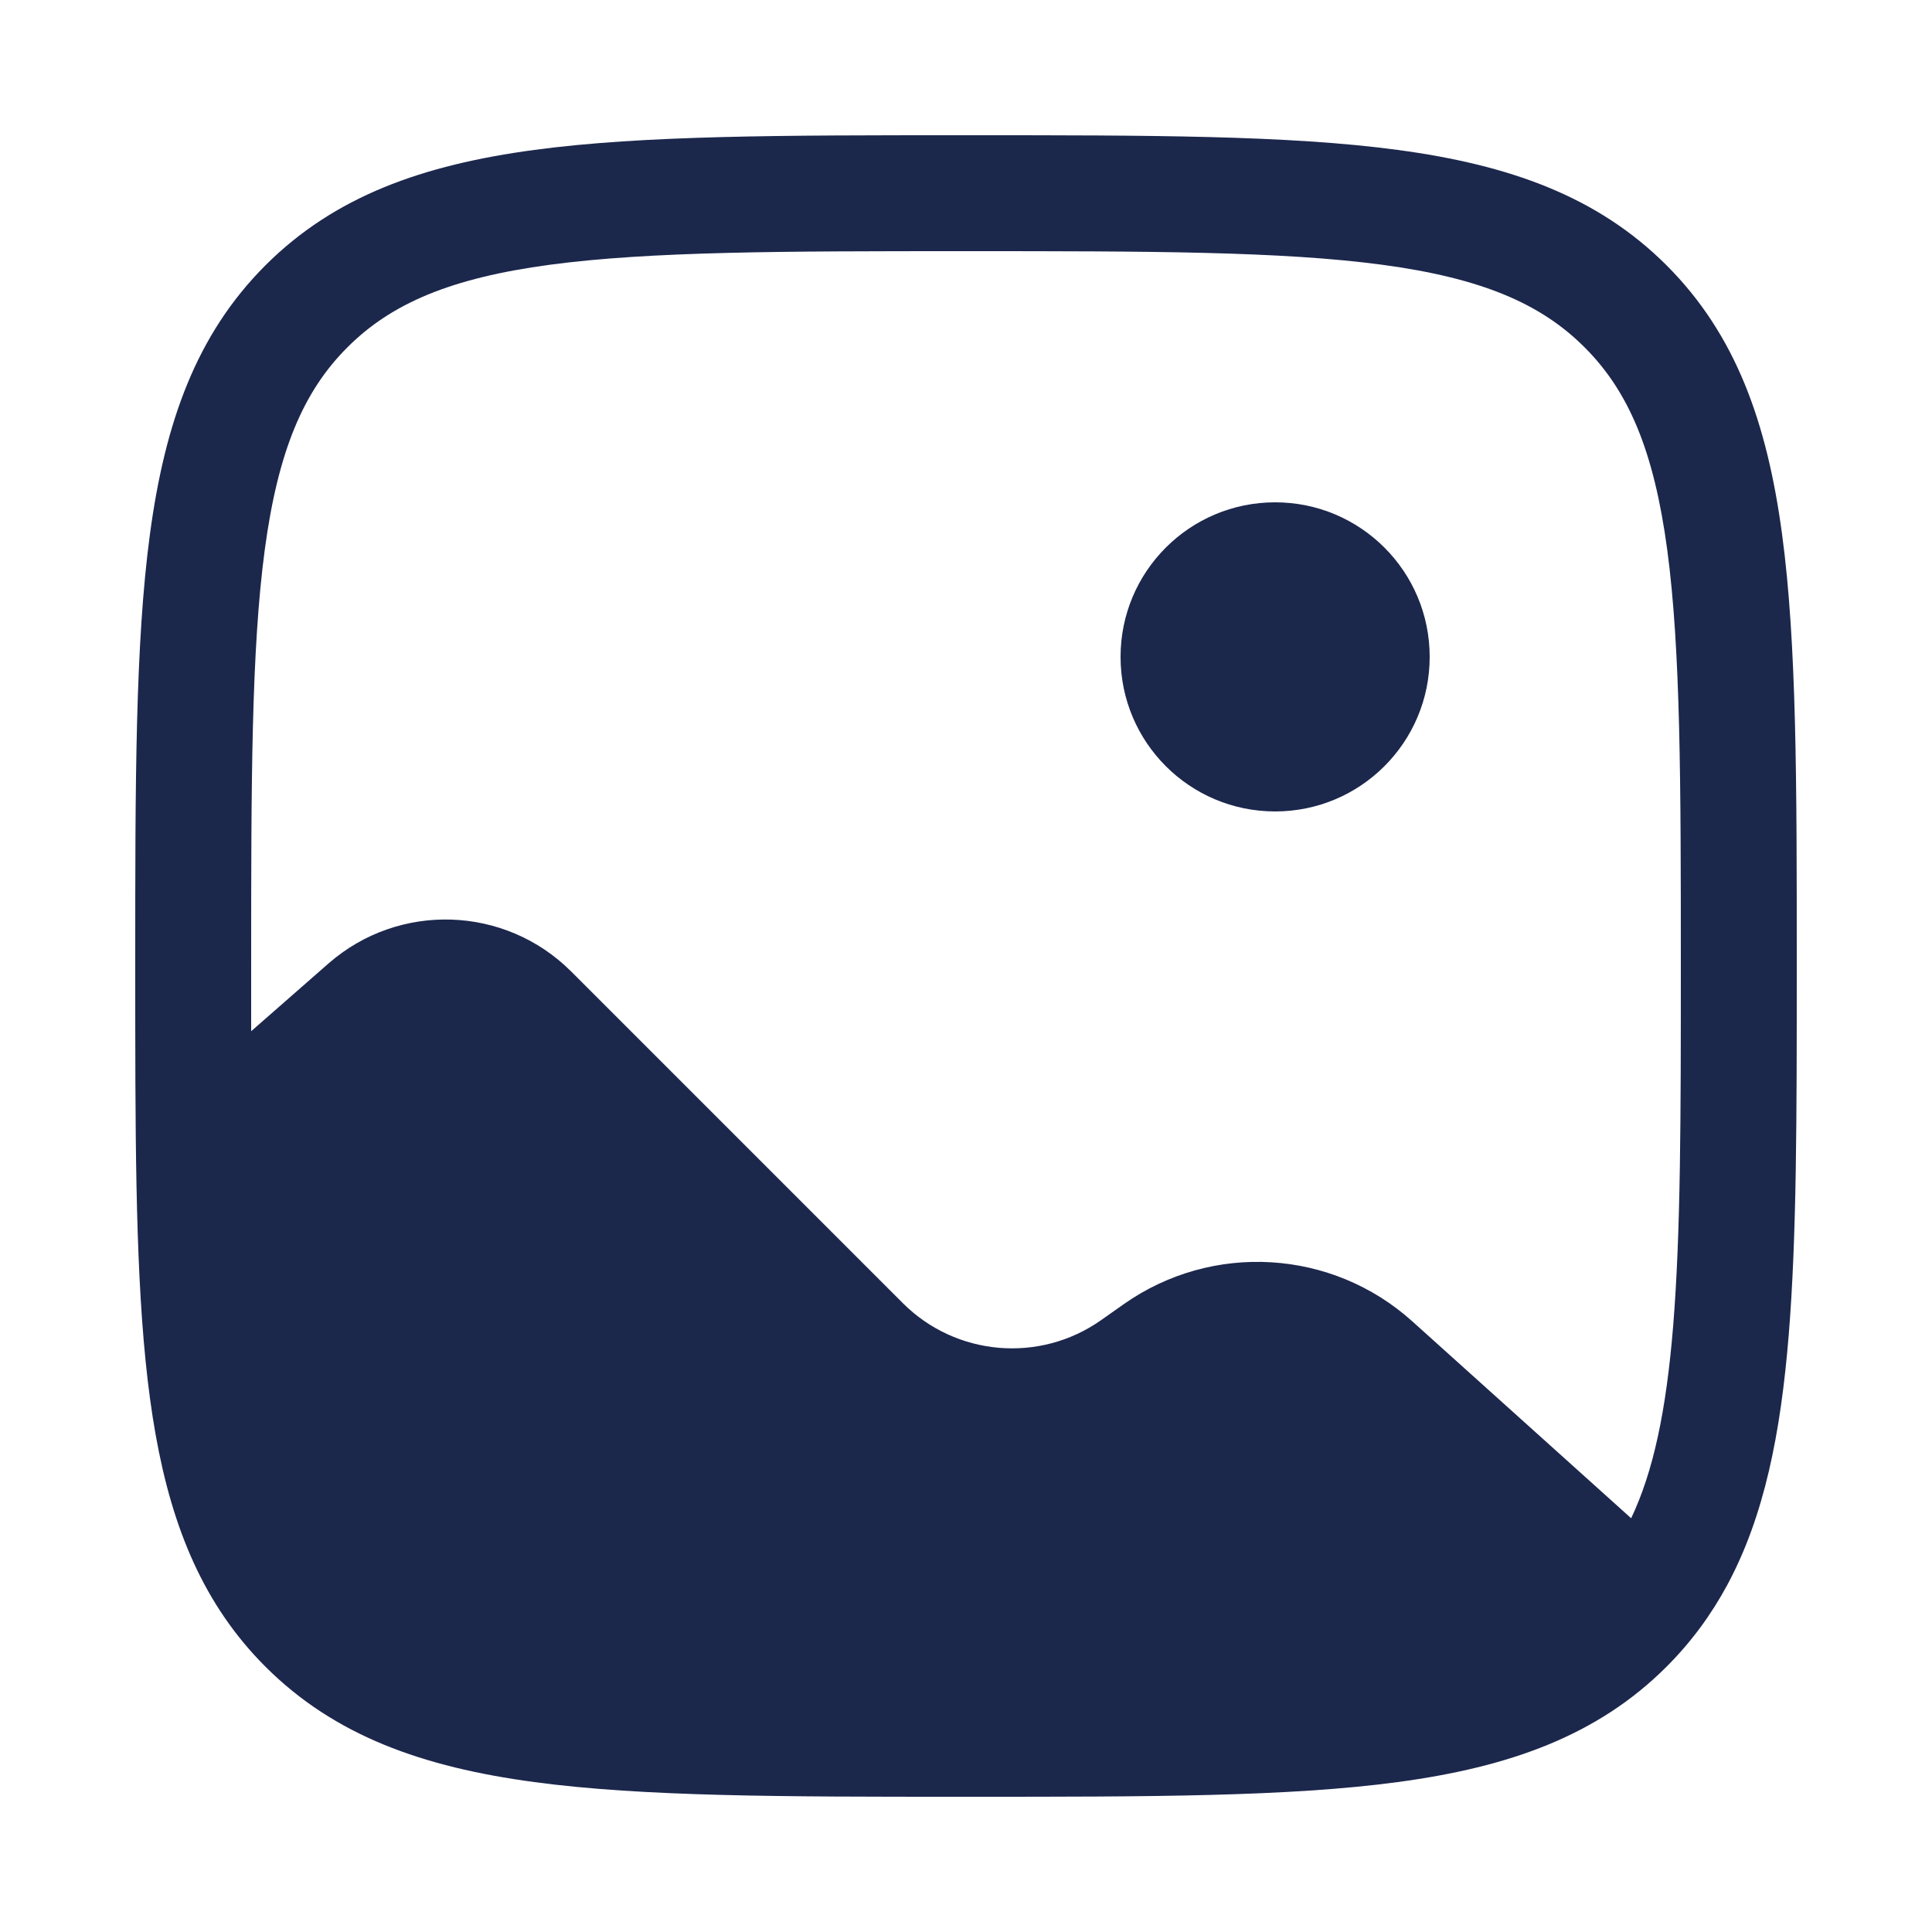<svg width="25" height="25" viewBox="0 0 25 25" fill="none" xmlns="http://www.w3.org/2000/svg">
<path d="M18.5 8.5C18.5 9.605 17.605 10.5 16.5 10.5C15.395 10.5 14.5 9.605 14.5 8.5C14.5 7.395 15.395 6.5 16.5 6.5C17.605 6.5 18.5 7.395 18.5 8.5Z" fill="#1C274C"/>
<path fill-rule="evenodd" clip-rule="evenodd" d="M12.443 1.75H12.557C14.866 1.75 16.675 1.75 18.086 1.94C19.531 2.134 20.671 2.539 21.566 3.434C22.461 4.329 22.866 5.469 23.06 6.914C23.25 8.325 23.25 10.134 23.25 12.443V12.531C23.25 14.44 23.25 16.002 23.146 17.274C23.042 18.553 22.829 19.621 22.351 20.509C22.14 20.9 21.881 21.251 21.566 21.566C20.671 22.461 19.531 22.866 18.086 23.06C16.675 23.25 14.866 23.25 12.557 23.25H12.443C10.134 23.25 8.325 23.25 6.914 23.06C5.469 22.866 4.329 22.461 3.434 21.566C2.641 20.773 2.231 19.785 2.013 18.56C1.799 17.357 1.76 15.86 1.752 14.002C1.75 13.529 1.75 13.029 1.75 12.501V12.443C1.75 10.134 1.75 8.325 1.94 6.914C2.134 5.469 2.539 4.329 3.434 3.434C4.329 2.539 5.469 2.134 6.914 1.94C8.325 1.75 10.134 1.75 12.443 1.75ZM7.114 3.426C5.835 3.598 5.064 3.925 4.495 4.495C3.925 5.064 3.598 5.835 3.426 7.114C3.252 8.414 3.25 10.122 3.25 12.5C3.25 12.79 3.25 13.072 3.25 13.344L4.251 12.467C5.163 11.67 6.536 11.716 7.392 12.572L11.682 16.862C12.369 17.549 13.451 17.643 14.246 17.084L14.544 16.874C15.689 16.07 17.237 16.163 18.276 17.099L21.107 19.646C21.392 19.048 21.561 18.262 21.651 17.153C21.749 15.948 21.75 14.446 21.75 12.5C21.75 10.122 21.748 8.414 21.574 7.114C21.402 5.835 21.075 5.064 20.505 4.495C19.936 3.925 19.165 3.598 17.886 3.426C16.586 3.252 14.878 3.25 12.5 3.25C10.122 3.25 8.414 3.252 7.114 3.426Z" fill="#1C274C"/>
</svg>
